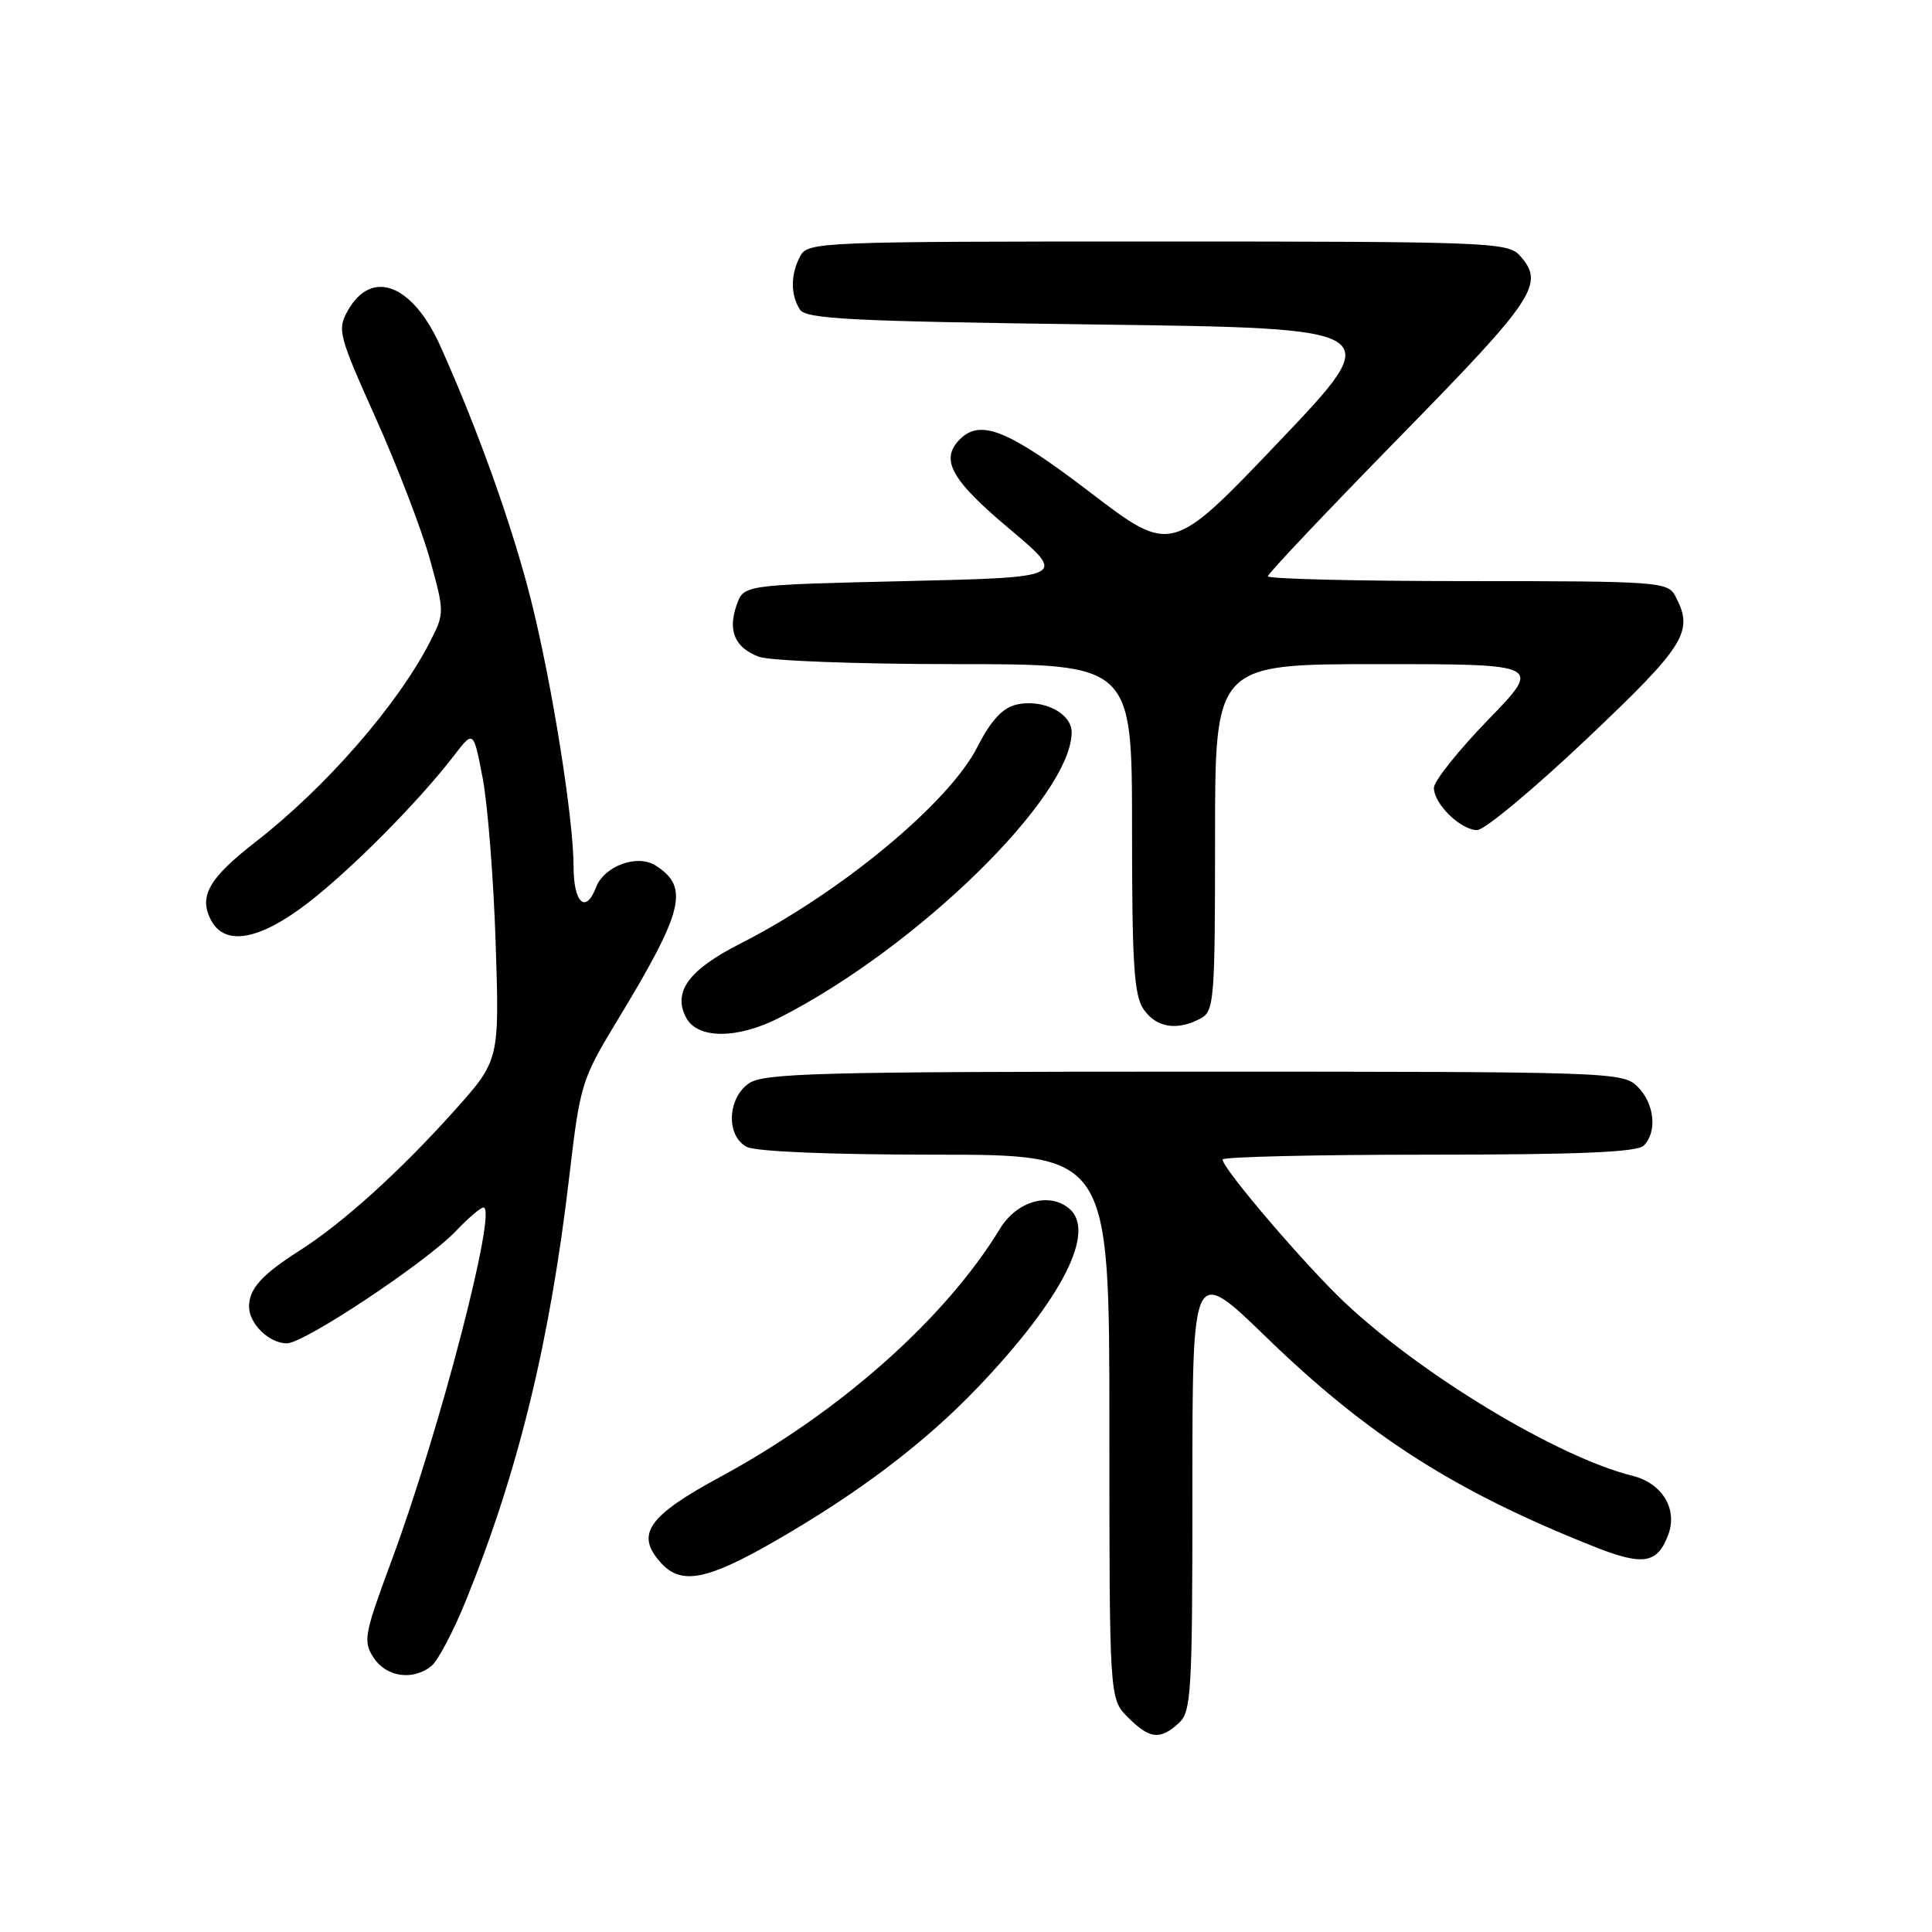 <?xml version="1.0" encoding="UTF-8" standalone="no"?>
<!DOCTYPE svg PUBLIC "-//W3C//DTD SVG 1.1//EN" "http://www.w3.org/Graphics/SVG/1.1/DTD/svg11.dtd" >
<svg xmlns="http://www.w3.org/2000/svg" xmlns:xlink="http://www.w3.org/1999/xlink" version="1.1" viewBox="0 0 256 256">
 <g >
 <path fill="currentColor"
d=" M 156.17 228.35 C 157.86 226.81 158.00 224.50 158.00 197.19 C 158.00 167.70 158.00 167.70 167.75 177.15 C 181.27 190.26 192.78 197.61 211.24 204.94 C 217.71 207.51 219.59 207.22 221.04 203.39 C 222.34 199.98 220.26 196.53 216.31 195.55 C 206.46 193.10 188.49 182.28 178.23 172.63 C 172.96 167.67 162.00 154.85 162.00 153.64 C 162.00 153.29 174.28 153.00 189.30 153.00 C 209.20 153.00 216.93 152.67 217.80 151.80 C 219.62 149.98 219.24 146.24 217.00 144.00 C 215.05 142.05 213.67 142.00 158.22 142.00 C 108.45 142.00 101.17 142.19 99.22 143.56 C 96.37 145.55 96.20 150.50 98.93 151.96 C 100.11 152.59 109.95 153.00 123.93 153.00 C 147.00 153.00 147.00 153.00 147.00 189.05 C 147.00 225.09 147.00 225.09 149.45 227.55 C 152.34 230.43 153.69 230.59 156.17 228.35 Z  M 57.17 220.75 C 58.03 220.06 60.10 216.12 61.77 212.00 C 68.72 194.83 72.89 177.69 75.45 155.75 C 76.86 143.71 77.08 143.01 81.70 135.38 C 90.63 120.66 91.40 117.55 86.84 114.67 C 84.42 113.14 80.04 114.76 78.97 117.59 C 77.61 121.15 76.00 119.64 76.00 114.82 C 76.00 108.48 73.13 90.51 70.36 79.51 C 67.89 69.71 63.37 57.05 58.36 45.88 C 54.66 37.63 49.23 35.55 46.08 41.17 C 44.67 43.68 44.86 44.42 49.80 55.43 C 52.66 61.81 55.89 70.23 56.97 74.12 C 58.90 81.11 58.90 81.27 57.02 84.96 C 52.73 93.37 43.19 104.32 33.81 111.60 C 27.65 116.39 26.29 118.80 27.98 121.96 C 29.83 125.41 34.40 124.58 40.83 119.62 C 46.60 115.16 55.46 106.23 60.15 100.13 C 62.74 96.75 62.74 96.75 63.96 103.13 C 64.63 106.63 65.40 116.47 65.68 125.00 C 66.18 140.50 66.18 140.50 60.17 147.21 C 52.97 155.24 45.39 162.09 39.68 165.72 C 34.70 168.89 33.00 170.78 33.00 173.12 C 33.00 175.40 35.66 178.00 38.01 178.00 C 40.32 178.00 56.46 167.27 60.44 163.09 C 62.05 161.39 63.68 160.00 64.06 160.00 C 65.96 160.00 58.24 189.67 51.85 206.89 C 48.25 216.60 48.09 217.49 49.51 219.66 C 51.20 222.23 54.71 222.73 57.17 220.75 Z  M 102.40 204.37 C 113.66 197.92 122.48 191.25 129.57 183.83 C 140.72 172.15 145.31 163.16 141.66 160.13 C 139.00 157.92 134.73 159.17 132.51 162.80 C 125.23 174.75 111.27 187.13 95.45 195.69 C 85.82 200.90 84.16 203.31 87.57 207.08 C 90.24 210.03 93.58 209.41 102.40 204.37 Z  M 103.29 134.85 C 121.53 125.56 142.00 105.55 142.00 97.02 C 142.00 94.45 138.05 92.52 134.58 93.39 C 132.81 93.83 131.24 95.56 129.52 98.96 C 125.77 106.36 111.45 118.24 98.12 125.02 C 91.23 128.52 89.10 131.44 90.93 134.87 C 92.45 137.70 97.72 137.69 103.29 134.85 Z  M 159.07 134.96 C 160.89 133.99 161.00 132.65 161.00 110.96 C 161.00 88.00 161.00 88.00 182.67 88.00 C 204.34 88.00 204.34 88.00 197.17 95.39 C 193.23 99.46 190.00 103.51 190.00 104.39 C 190.00 106.54 193.56 110.00 195.75 109.99 C 196.71 109.98 203.24 104.55 210.25 97.91 C 223.40 85.45 224.50 83.67 221.96 78.93 C 220.98 77.10 219.61 77.00 194.46 77.00 C 179.91 77.00 168.00 76.71 168.00 76.36 C 168.00 76.01 175.88 67.69 185.50 57.86 C 203.51 39.47 204.75 37.59 201.35 33.83 C 199.79 32.11 196.97 32.00 153.38 32.00 C 108.62 32.00 107.04 32.06 106.04 33.93 C 104.75 36.33 104.73 39.03 105.98 41.00 C 106.78 42.28 112.66 42.57 145.35 43.00 C 183.77 43.50 183.77 43.50 169.50 58.49 C 155.23 73.47 155.23 73.47 144.45 65.24 C 133.65 56.99 129.93 55.47 127.20 58.20 C 124.52 60.88 126.00 63.56 133.70 70.03 C 141.39 76.50 141.39 76.50 119.97 77.00 C 98.55 77.50 98.55 77.50 97.62 80.13 C 96.41 83.58 97.35 85.80 100.54 87.02 C 101.97 87.56 113.60 88.00 126.57 88.00 C 150.00 88.00 150.00 88.00 150.00 109.78 C 150.00 127.87 150.26 131.93 151.56 133.78 C 153.24 136.18 155.99 136.61 159.07 134.96 Z "/>
</g>
</svg>